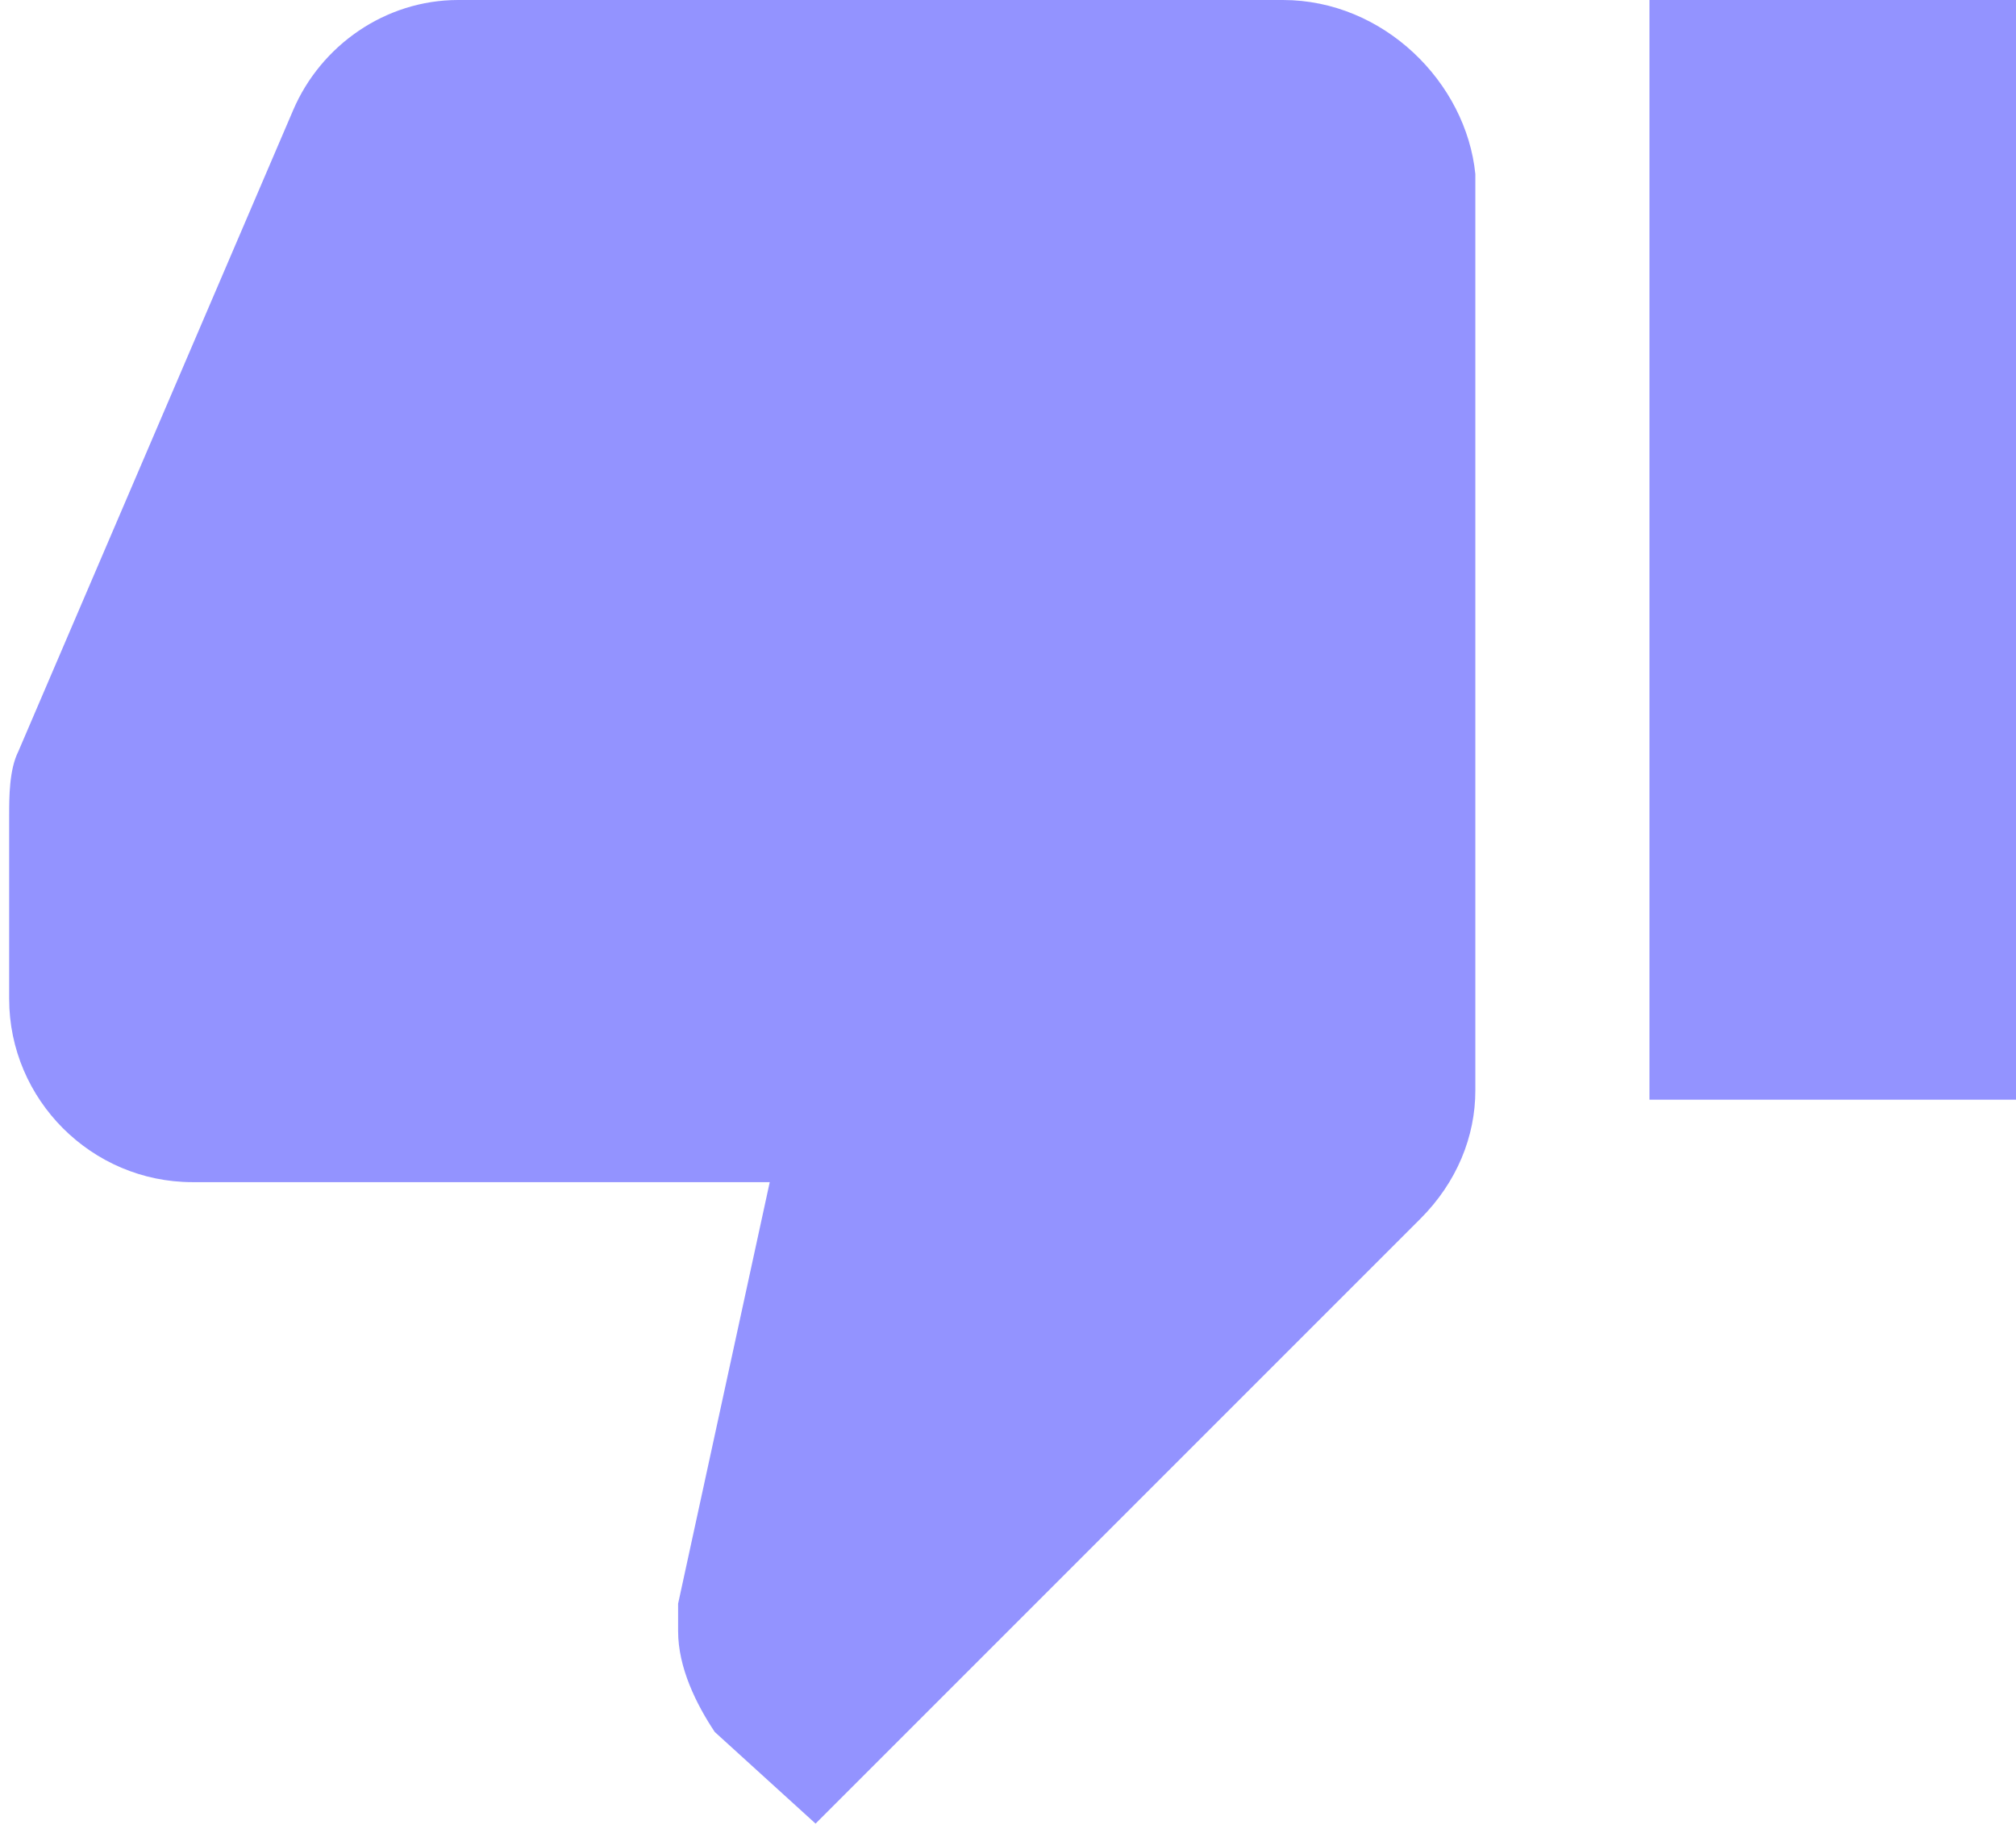 <?xml version="1.0" encoding="utf-8"?>
<!-- Generator: Adobe Illustrator 19.1.0, SVG Export Plug-In . SVG Version: 6.00 Build 0)  -->
<svg version="1.1" id="Layer_1" xmlns="http://www.w3.org/2000/svg" xmlns:xlink="http://www.w3.org/1999/xlink" x="0px" y="0px"
	 viewBox="-292 388 22 20" style="enable-background:new -292 388 22 20;" xml:space="preserve">
<style type="text/css">
	.st0{fill:#9393FF;}
</style>
<path class="st0" d="M-278,388h-9c-0.8,0-1.5,0.5-1.8,1.2l-3,7c-0.1,0.2-0.1,0.5-0.1,0.7v1.9l0,0l0,0.1c0,1.1,0.9,2,2,2h6.3l-1,4.6
	l0,0.3c0,0.4,0.2,0.8,0.4,1.1l1.1,1l6.6-6.6c0.4-0.4,0.6-0.9,0.6-1.4v-10C-276,388.9-276.9,388-278,388z M-274,388v12h4v-12H-274z"
	/>
</svg>
